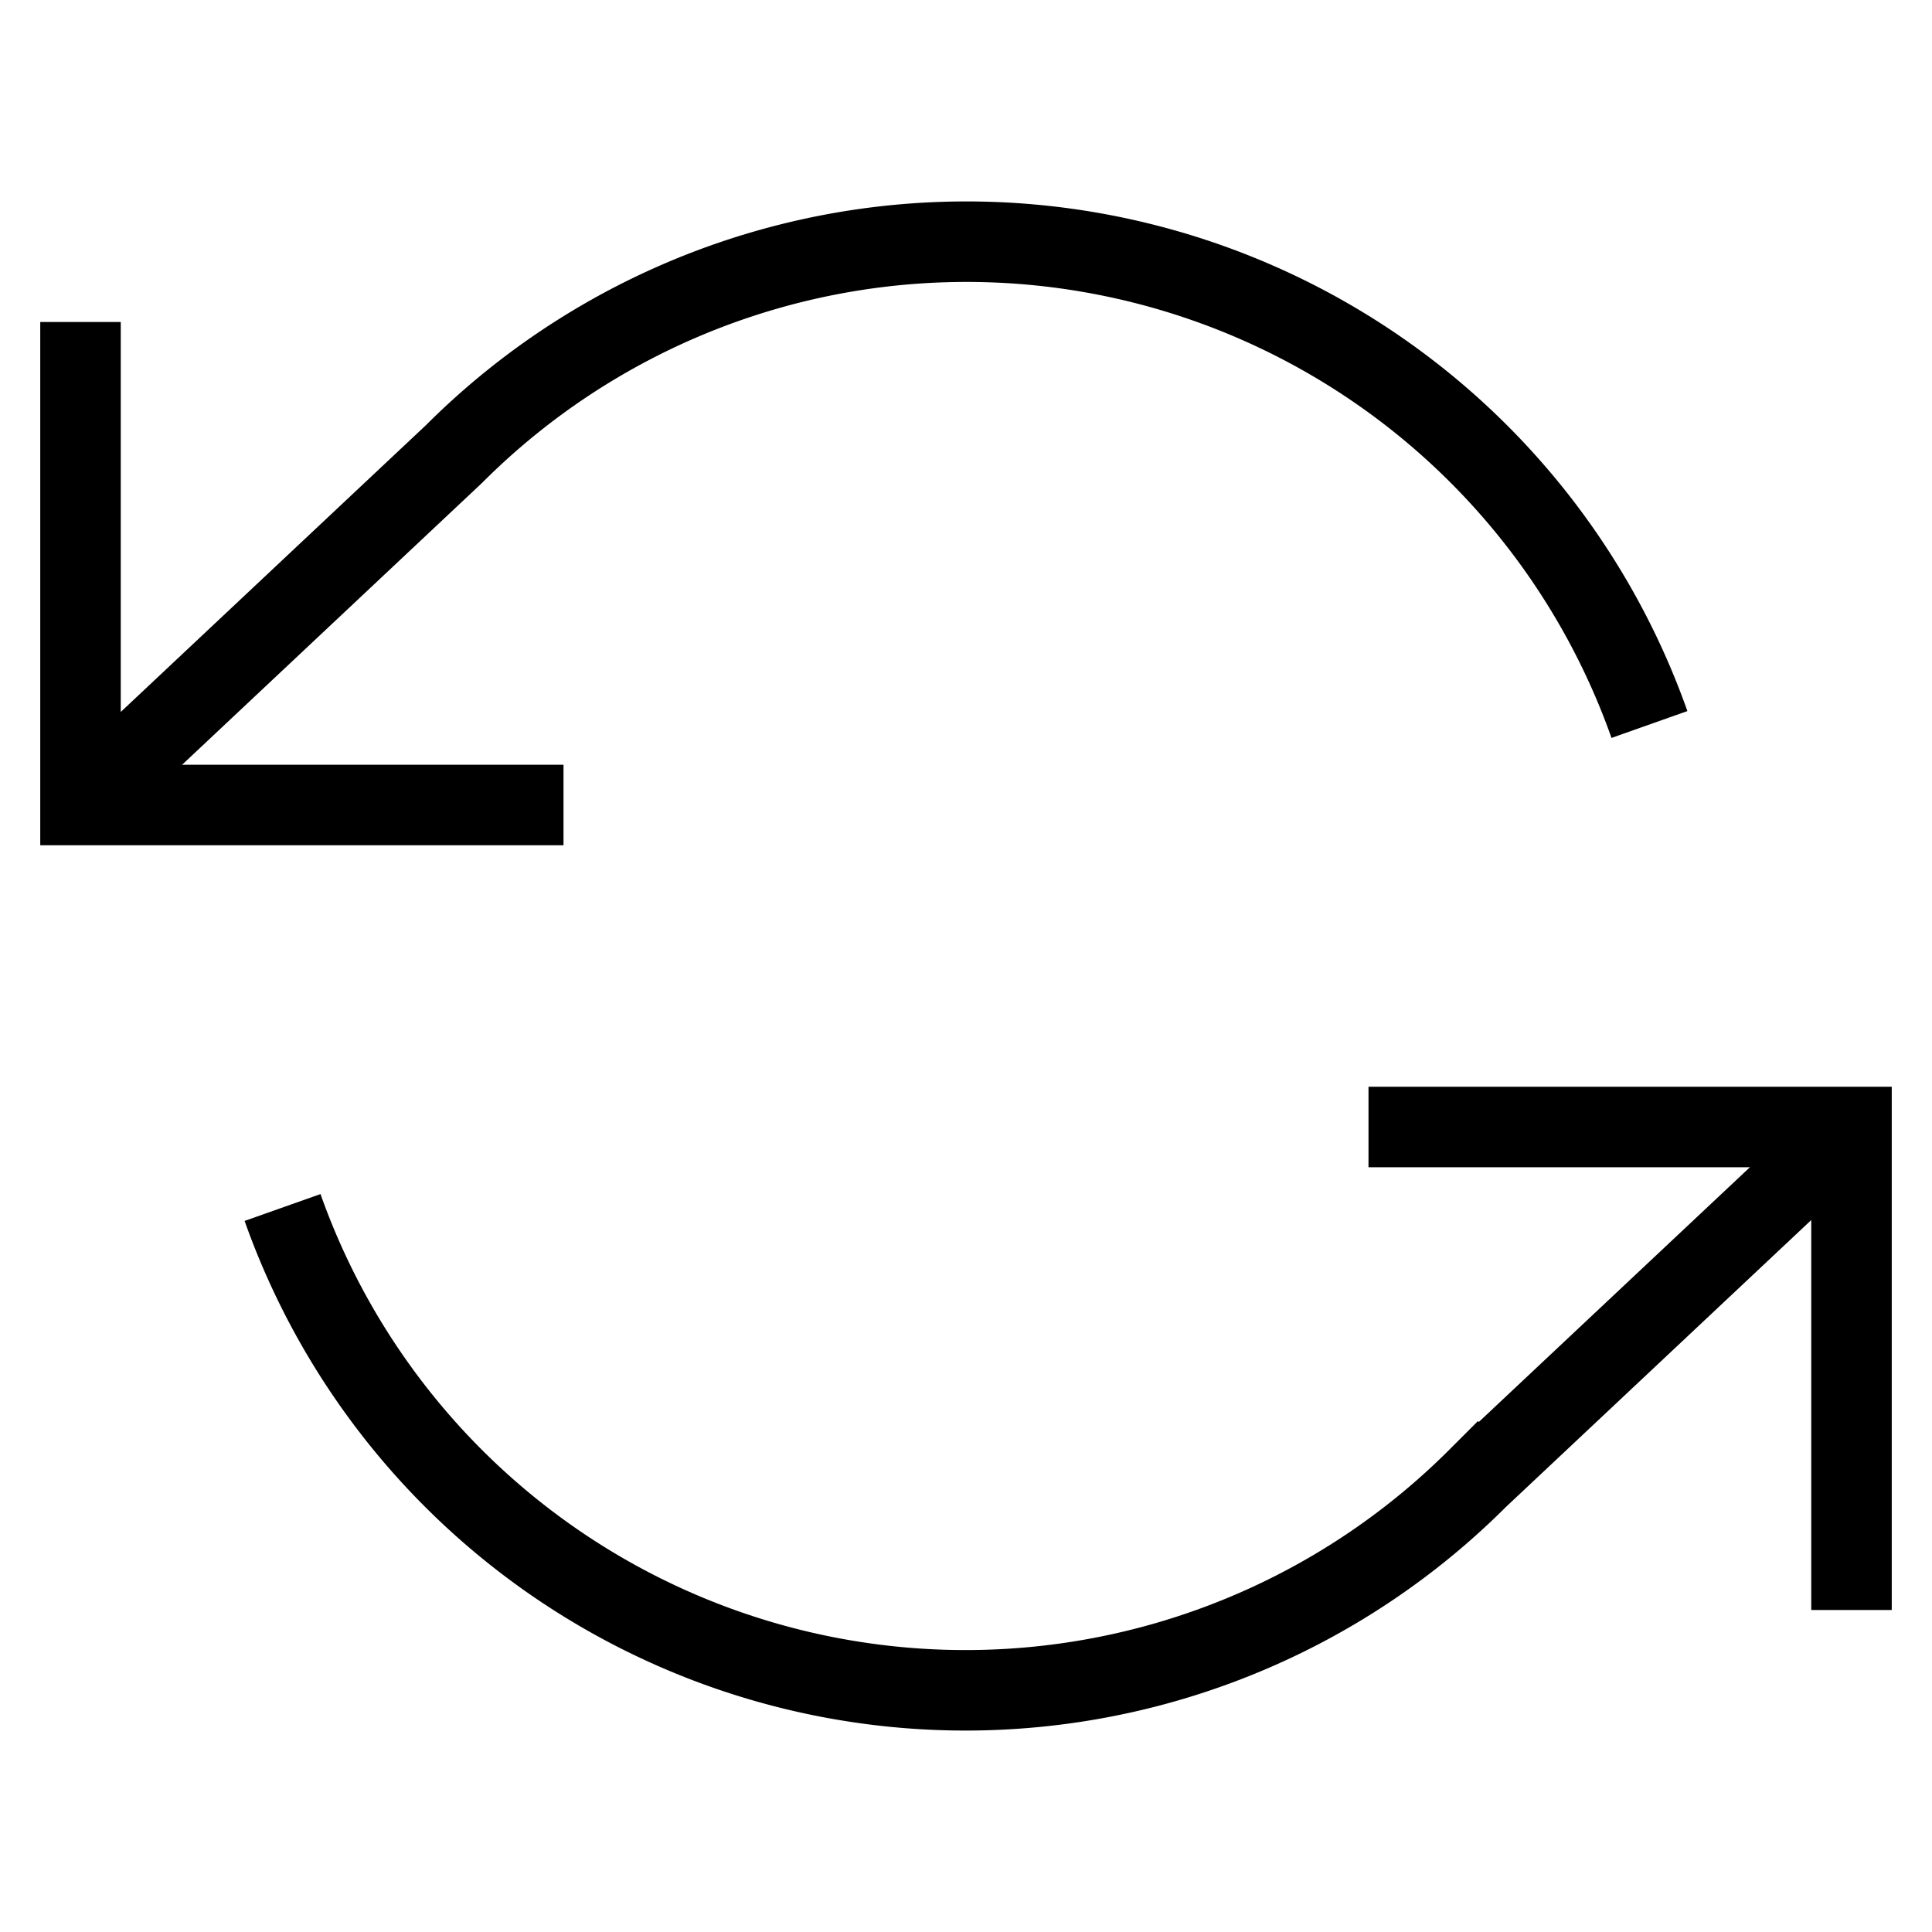 <svg
  xmlns='http://www.w3.org/2000/svg'
  width='10'
  height='10'
  viewBox='0 0 24 24'
  fill='none'
  stroke='currentColor'
  strokeWidth='2'
  strokeLinecap='round'
  strokeLinejoin='round'
  className='mr-1'
>
  <polyline points='1 4 1 10 7 10'></polyline>
  <polyline points='23 20 23 14 17 14'></polyline>
  <path d='M20.49 9A9 9 0 0 0 5.64 5.64L1 10m22 4l-4.64 4.36A9 9 0 0 1 3.51 15'></path>
</svg>

